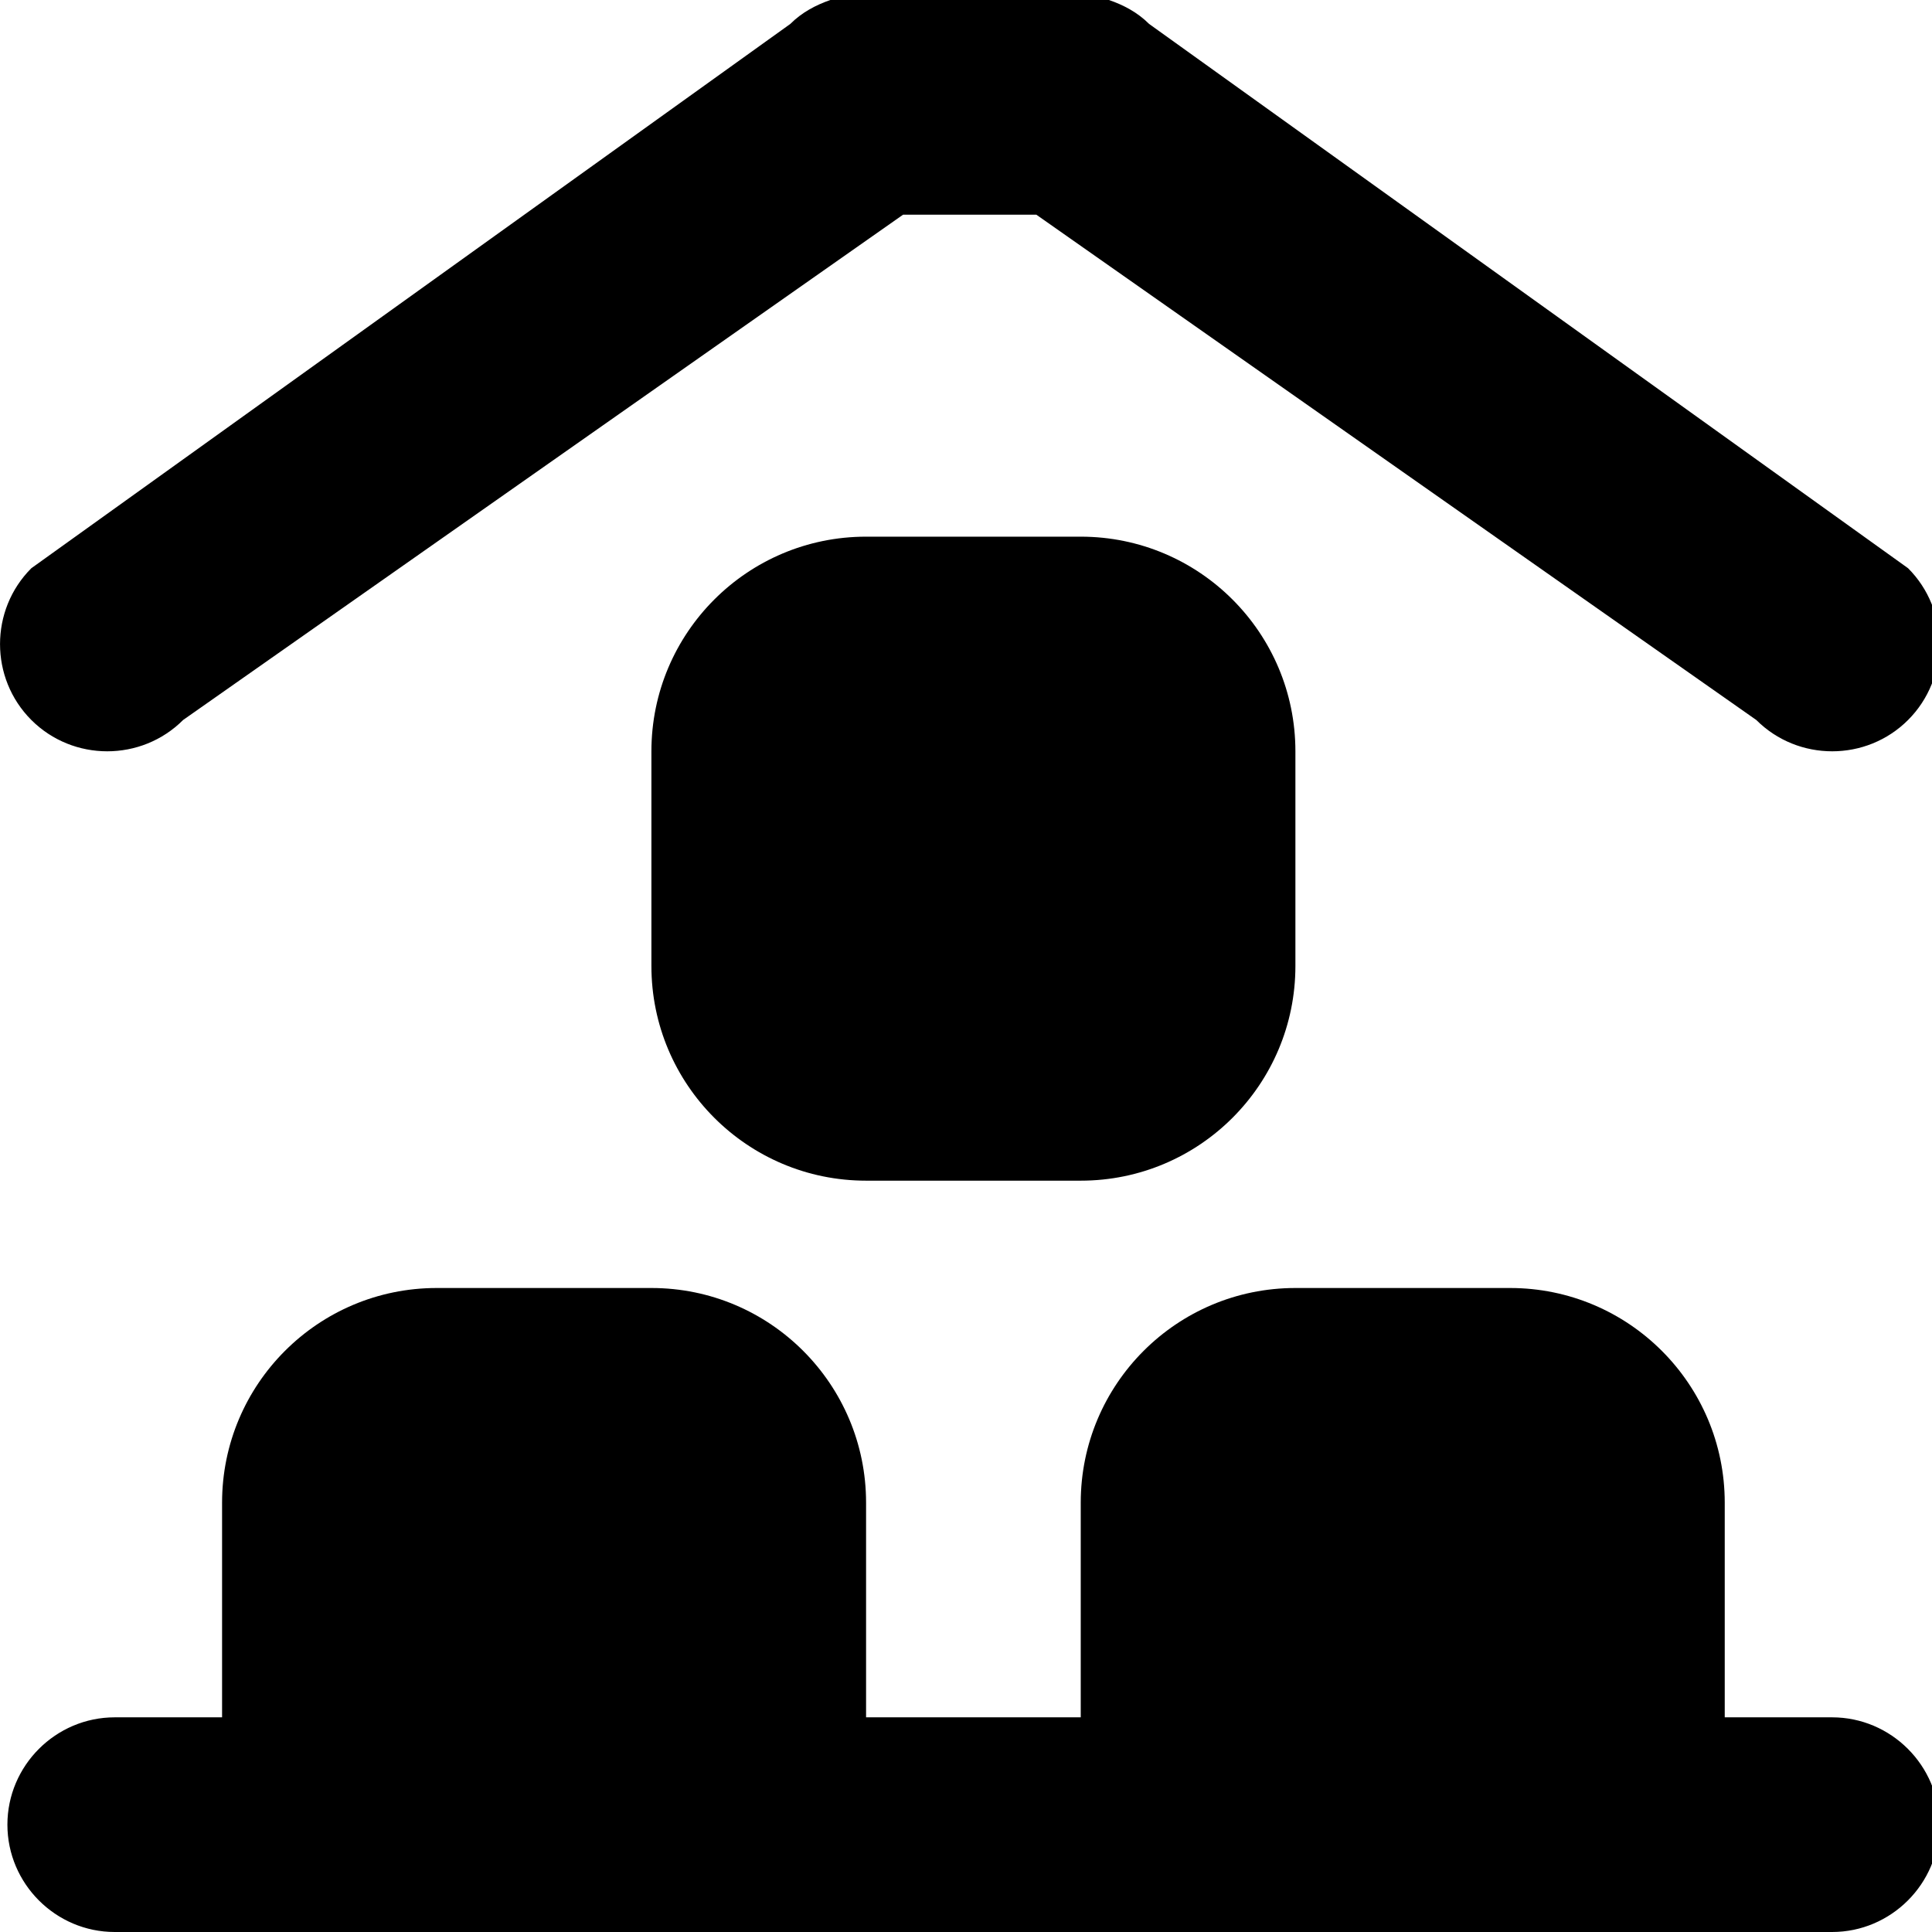 <svg xmlns="http://www.w3.org/2000/svg" viewBox="0 0 18 18">
    <path d="M4.069 18c-1.105 0-2-.896-2-2v-2c0-1.104.895-2 2-2h2c1.105 0 2 .896 2 2v2c0 1.104-.895 2-2 2h-2zm8 0c-1.105 0-2-.896-2-2v-2c0-1.104.895-2 2-2h2c1.105 0 2 .896 2 2v2c0 1.104-.895 2-2 2h-2zm-4-7c-1.105 0-2-.896-2-2v-2c0-1.104.895-2 2-2h2c1.105 0 2 .896 2 2v2c0 1.104-.895 2-2 2h-2zm9 7h-16c-.55 0-1-.45-1-1s.45-1 1-1h16c.55 0 1 .45 1 1s-.45 1-1 1m.708-12.706l-7.071-5.071c-.108-.108-.238-.176-.374-.223h-2.596c-.135.047-.265.115-.373.223l-7.071 5.071c-.389.389-.389 1.025 0 1.414s1.025.389 1.414 0l6.708-4.708h1.241l6.708 4.708c.389.389 1.025.389 1.414 0s.389-1.025 0-1.414"></path>
</svg>
